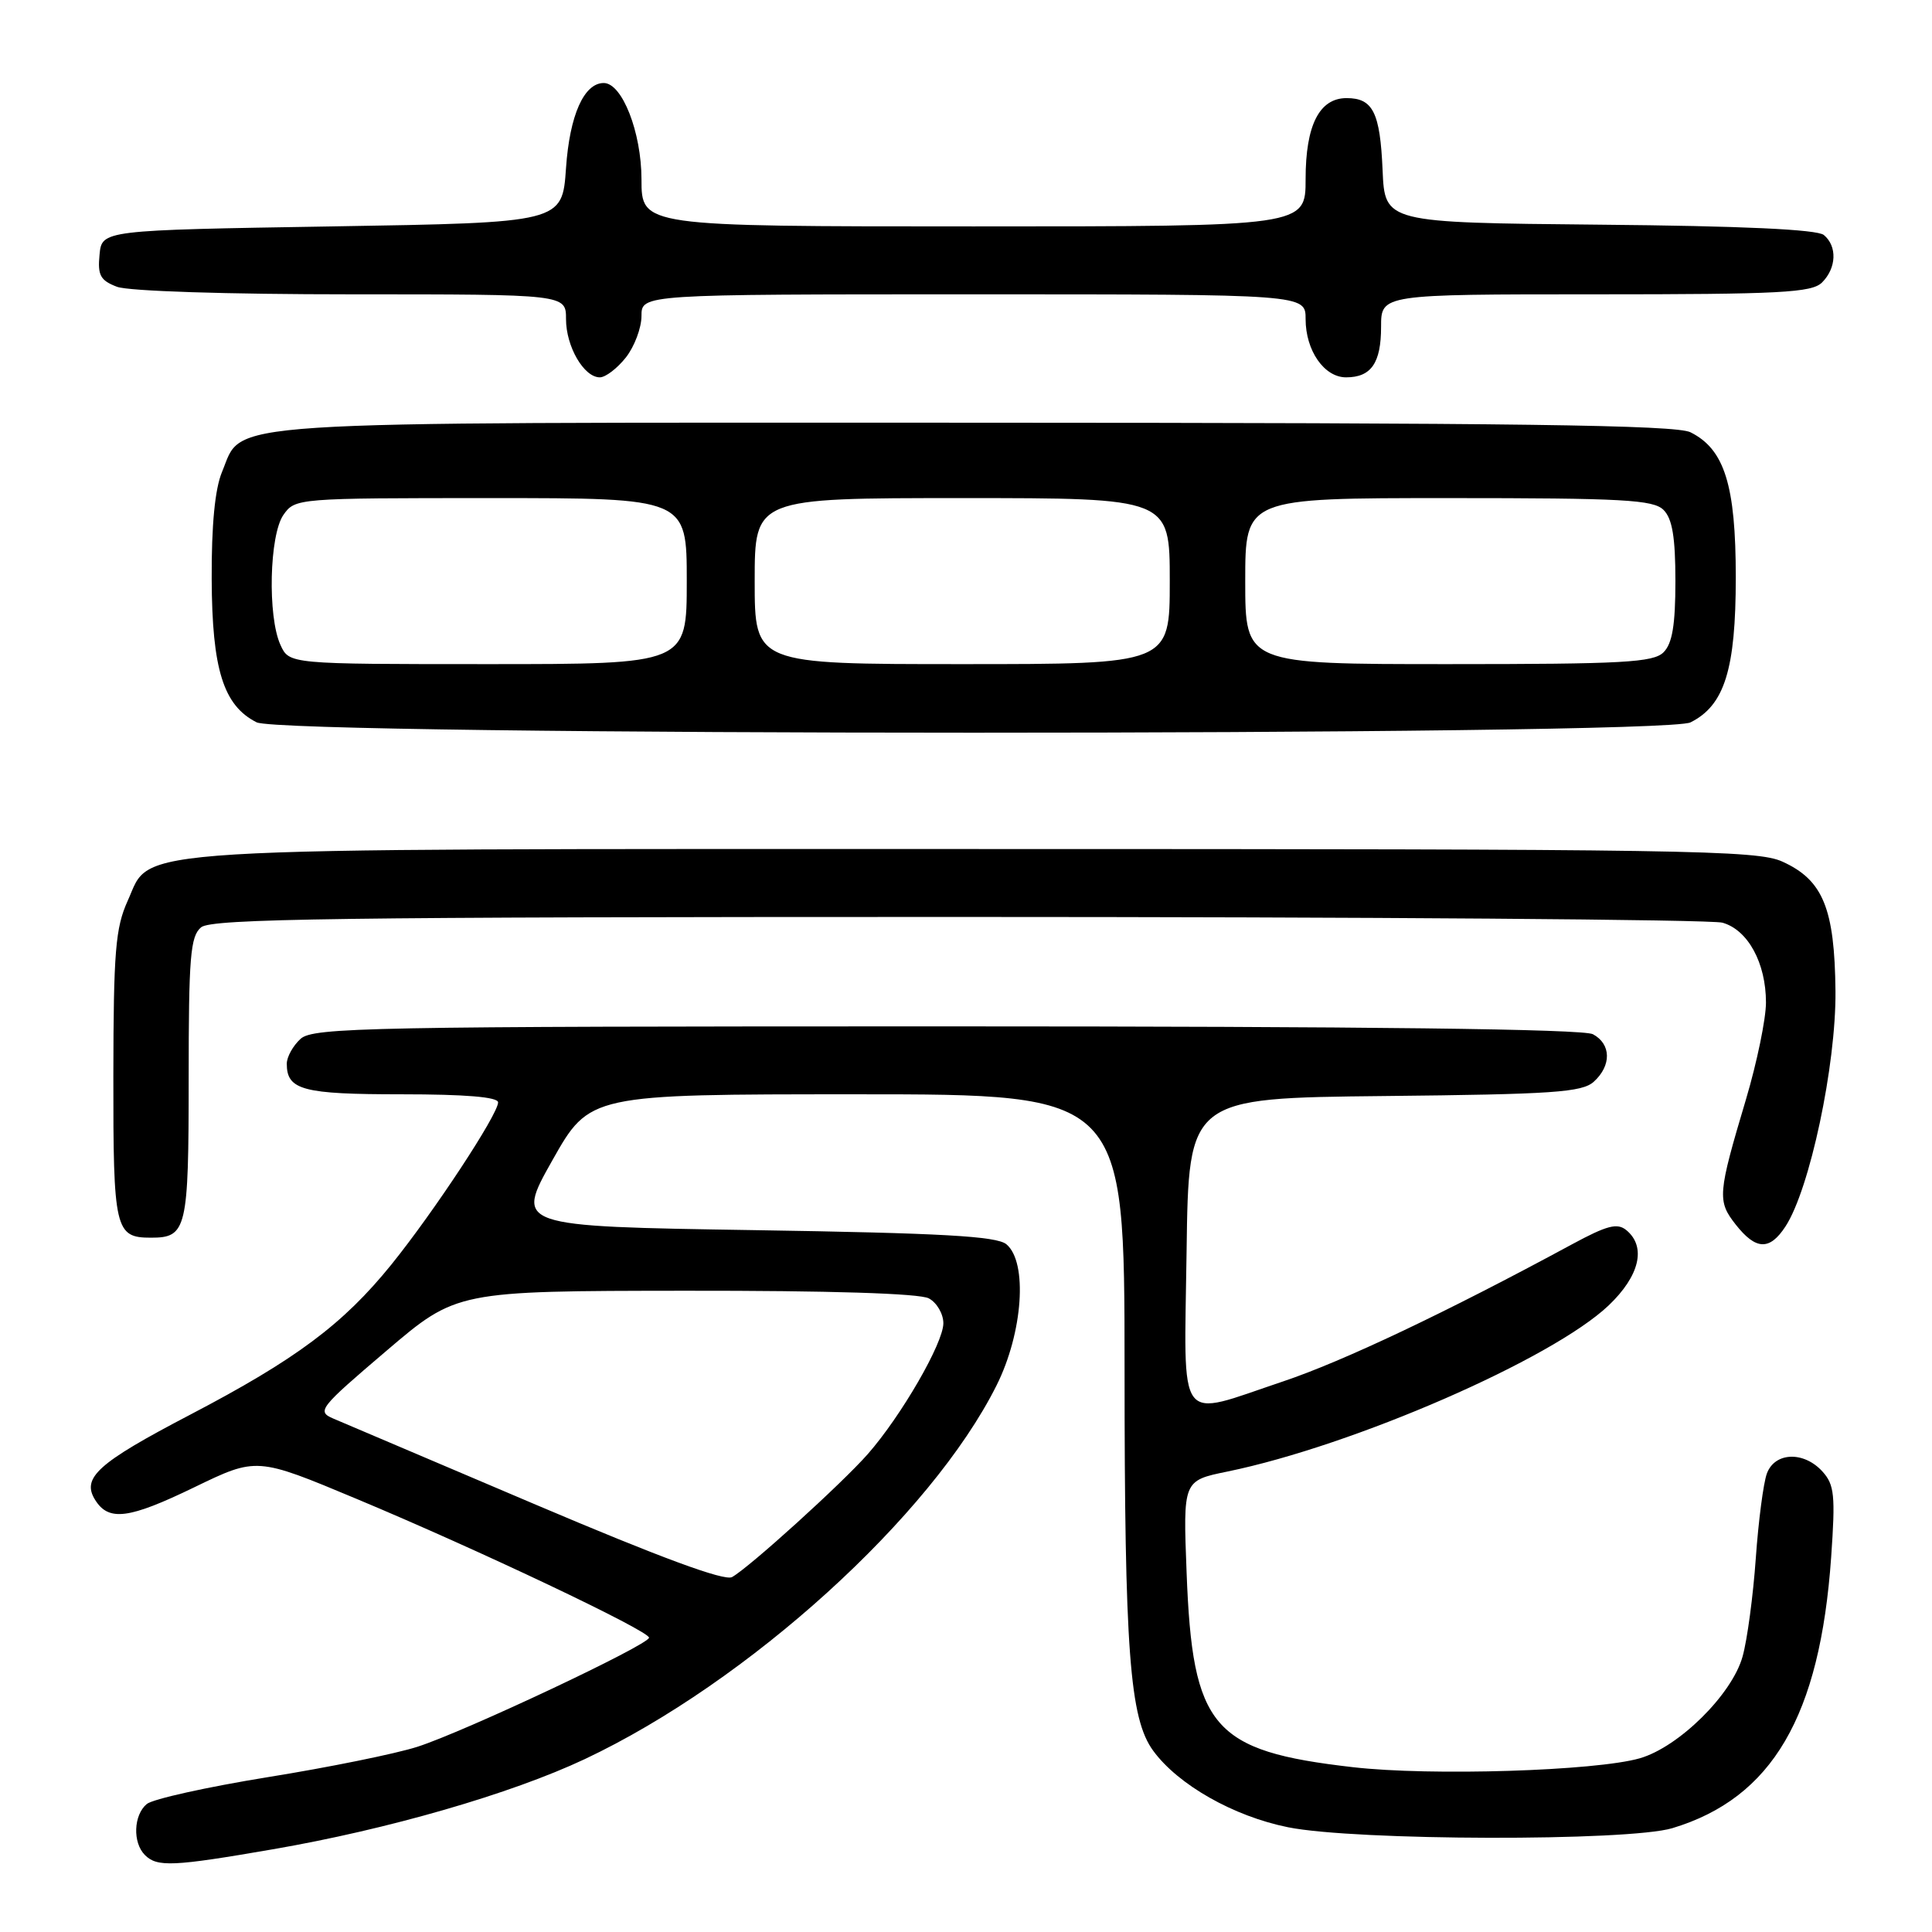 <?xml version="1.0" encoding="UTF-8" standalone="no"?>
<!DOCTYPE svg PUBLIC "-//W3C//DTD SVG 1.1//EN" "http://www.w3.org/Graphics/SVG/1.1/DTD/svg11.dtd" >
<svg xmlns="http://www.w3.org/2000/svg" xmlns:xlink="http://www.w3.org/1999/xlink" version="1.1" viewBox="0 0 256 256">
 <g >
 <path fill="currentColor"
d=" M 36.15 245.04 C 51.42 242.41 67.76 237.68 77.49 233.09 C 99.14 222.88 123.38 200.89 132.04 183.59 C 135.55 176.58 136.20 167.24 133.35 164.87 C 132.05 163.80 124.82 163.39 99.98 163.00 C 68.26 162.50 68.26 162.50 73.19 153.75 C 78.13 145.00 78.13 145.00 113.56 145.00 C 149.00 145.00 149.00 145.00 149.01 181.25 C 149.01 218.76 149.68 227.73 152.81 231.99 C 156.11 236.50 163.46 240.67 170.67 242.12 C 179.57 243.92 215.76 244.00 221.60 242.24 C 234.82 238.25 241.16 227.43 242.64 206.31 C 243.21 198.15 243.07 196.74 241.49 194.99 C 239.02 192.26 235.17 192.40 234.12 195.25 C 233.66 196.49 233.00 201.55 232.65 206.50 C 232.30 211.45 231.52 217.30 230.90 219.50 C 229.51 224.51 222.47 231.48 217.29 232.98 C 211.46 234.66 189.57 235.35 179.26 234.16 C 160.62 232.02 158.01 228.96 157.23 208.35 C 156.76 196.19 156.76 196.19 162.63 194.99 C 179.36 191.55 205.68 180.08 213.16 172.97 C 217.26 169.06 218.17 165.22 215.51 163.01 C 214.30 162.01 212.96 162.36 208.26 164.90 C 191.67 173.88 177.94 180.39 170.03 183.04 C 155.73 187.83 156.91 189.43 157.23 165.75 C 157.50 145.50 157.50 145.50 183.44 145.23 C 205.82 145.00 209.63 144.74 211.19 143.33 C 213.55 141.19 213.50 138.34 211.07 137.04 C 209.78 136.35 181.20 136.00 125.39 136.00 C 48.88 136.00 41.50 136.14 39.83 137.65 C 38.82 138.57 38.00 140.05 38.00 140.95 C 38.00 144.44 40.12 145.00 53.20 145.00 C 61.66 145.00 66.00 145.36 66.00 146.07 C 66.00 147.66 57.49 160.59 51.86 167.56 C 45.46 175.47 39.23 180.12 25.17 187.47 C 12.94 193.86 10.77 195.82 12.61 198.75 C 14.40 201.62 17.06 201.28 25.75 197.07 C 34.01 193.07 34.01 193.07 47.25 198.61 C 63.38 205.35 86.00 216.09 86.00 217.00 C 86.00 217.94 61.55 229.46 55.30 231.46 C 52.44 232.38 43.53 234.19 35.50 235.48 C 27.47 236.78 20.25 238.38 19.45 239.04 C 17.69 240.50 17.56 244.16 19.20 245.80 C 20.82 247.42 22.91 247.33 36.15 245.04 Z  M 236.58 162.52 C 239.80 157.60 243.30 141.14 243.21 131.32 C 243.10 120.37 241.56 116.61 236.18 114.17 C 232.82 112.64 223.61 112.50 129.50 112.50 C 14.17 112.50 20.21 112.13 16.92 119.36 C 15.30 122.94 15.04 126.07 15.02 142.55 C 15.00 162.95 15.24 164.00 20.00 164.00 C 24.74 164.00 25.00 162.92 25.00 142.92 C 25.00 126.77 25.22 124.06 26.65 122.87 C 28.03 121.73 44.80 121.50 126.90 121.50 C 181.13 121.50 226.73 121.84 228.23 122.26 C 231.61 123.21 234.00 127.60 234.00 132.84 C 234.00 135.00 232.81 140.76 231.36 145.64 C 227.60 158.24 227.53 159.13 229.99 162.26 C 232.66 165.65 234.48 165.73 236.58 162.52 Z  M 224.00 95.72 C 228.51 93.47 230.00 88.71 230.00 76.50 C 230.00 64.29 228.51 59.53 224.00 57.28 C 222.06 56.31 200.98 56.03 129.20 56.01 C 26.84 56.00 32.30 55.64 29.42 62.53 C 28.48 64.79 28.02 69.56 28.05 76.72 C 28.10 88.70 29.60 93.49 34.00 95.71 C 37.63 97.54 220.33 97.55 224.00 95.72 Z  M 82.93 47.37 C 84.07 45.92 85.00 43.44 85.00 41.87 C 85.00 39.00 85.00 39.00 129.00 39.00 C 173.00 39.00 173.00 39.00 173.00 42.28 C 173.00 46.45 175.46 50.00 178.36 50.00 C 181.69 50.00 183.00 48.10 183.00 43.30 C 183.00 39.00 183.00 39.00 211.43 39.00 C 235.94 39.00 240.07 38.78 241.43 37.43 C 243.35 35.51 243.46 32.63 241.67 31.14 C 240.78 30.40 230.84 29.94 211.92 29.77 C 183.50 29.50 183.50 29.50 183.20 22.54 C 182.87 14.89 181.92 13.00 178.43 13.00 C 174.82 13.00 173.00 16.59 173.00 23.72 C 173.00 30.00 173.00 30.00 129.00 30.00 C 85.00 30.00 85.00 30.00 85.00 23.75 C 84.99 17.52 82.44 11.00 80.00 11.00 C 77.38 11.00 75.48 15.27 75.00 22.27 C 74.50 29.50 74.50 29.50 44.00 30.00 C 13.50 30.50 13.50 30.50 13.19 33.75 C 12.92 36.48 13.30 37.16 15.50 38.00 C 17.03 38.58 30.04 39.00 46.57 39.00 C 75.00 39.00 75.00 39.00 75.00 42.28 C 75.00 45.92 77.37 50.00 79.48 50.00 C 80.24 50.00 81.79 48.81 82.93 47.37 Z  M 71.00 199.38 C 57.52 193.65 45.45 188.52 44.17 187.97 C 41.95 187.02 42.29 186.58 51.17 179.02 C 60.50 171.06 60.50 171.06 90.82 171.03 C 109.86 171.01 121.85 171.38 123.07 172.04 C 124.13 172.60 125.00 174.09 125.00 175.34 C 125.00 177.97 119.42 187.62 114.98 192.68 C 111.52 196.61 99.26 207.72 97.00 208.97 C 95.99 209.53 87.47 206.38 71.00 199.38 Z  M 37.16 85.45 C 35.44 81.68 35.69 70.89 37.56 68.22 C 39.10 66.02 39.38 66.00 65.06 66.00 C 91.00 66.00 91.00 66.00 91.00 77.00 C 91.00 88.00 91.00 88.00 64.66 88.00 C 38.32 88.00 38.32 88.00 37.16 85.45 Z  M 100.00 77.00 C 100.00 66.00 100.00 66.00 127.50 66.00 C 155.00 66.00 155.00 66.00 155.00 77.00 C 155.00 88.00 155.00 88.00 127.50 88.00 C 100.00 88.00 100.00 88.00 100.00 77.00 Z  M 165.00 77.00 C 165.00 66.00 165.00 66.00 191.93 66.00 C 215.08 66.00 219.08 66.22 220.43 67.57 C 221.59 68.73 222.00 71.19 222.00 77.00 C 222.00 82.81 221.59 85.27 220.43 86.43 C 219.08 87.78 215.08 88.00 191.93 88.00 C 165.00 88.00 165.00 88.00 165.00 77.00 Z "/>
</g>
</svg>